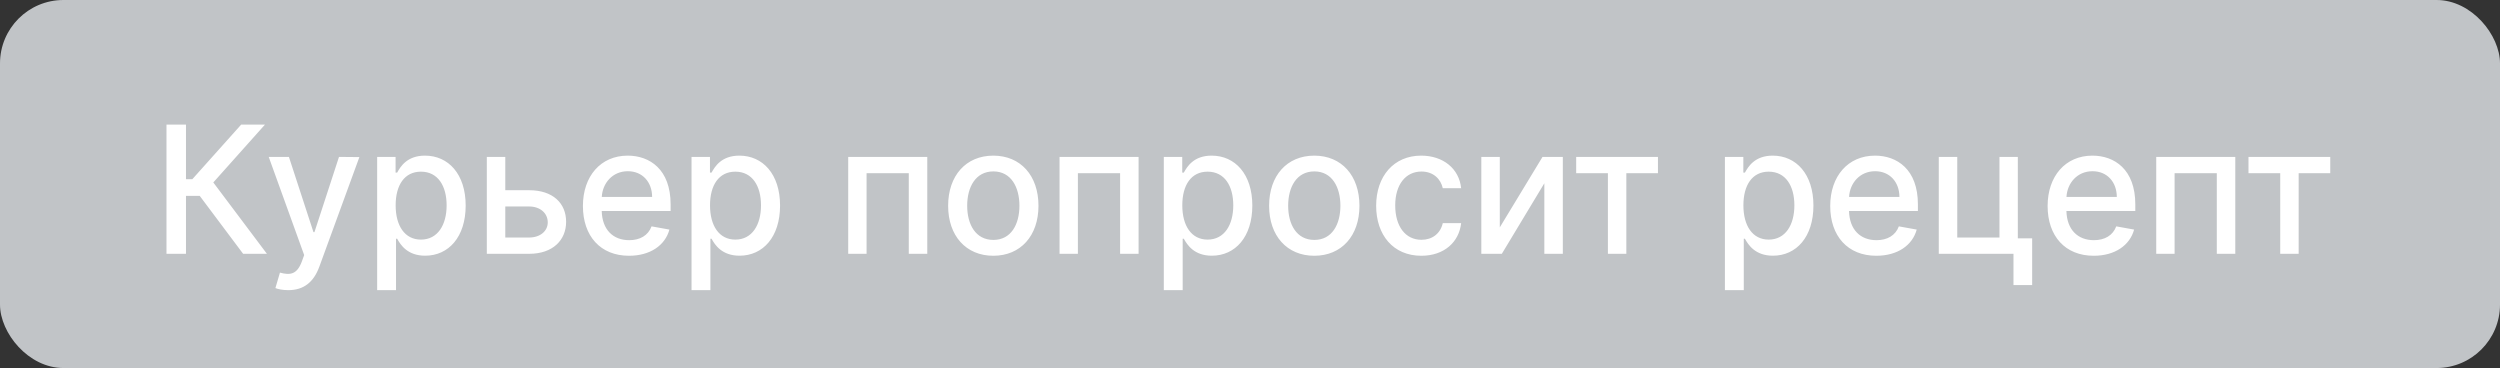 <svg width="197" height="29" viewBox="0 0 197 29" fill="none" xmlns="http://www.w3.org/2000/svg">
<rect x="0" y="0" width="197" height="29" fill="#333333" stroke="none"/>
<rect width="197" height="29" rx="5" fill="#C1C4C7"/>
<path d="M19.159 20H21.033L16.808 14.377L20.879 9.818H19.005L15.157 14.119H14.655V9.818H13.119V20H14.655V15.436H15.739L19.159 20ZM22.716 22.864C23.944 22.864 24.72 22.222 25.162 21.019L28.319 12.379L26.713 12.364L24.779 18.29H24.7L22.766 12.364H21.175L23.969 20.099L23.785 20.607C23.407 21.621 22.875 21.705 22.06 21.482L21.702 22.7C21.881 22.779 22.269 22.864 22.716 22.864ZM29.72 22.864H31.206V18.812H31.296C31.564 19.299 32.111 20.149 33.503 20.149C35.353 20.149 36.695 18.668 36.695 16.197C36.695 13.721 35.333 12.264 33.489 12.264C32.072 12.264 31.559 13.129 31.296 13.602H31.172V12.364H29.72V22.864ZM31.177 16.182C31.177 14.586 31.873 13.527 33.17 13.527C34.518 13.527 35.194 14.665 35.194 16.182C35.194 17.713 34.498 18.881 33.17 18.881C31.893 18.881 31.177 17.788 31.177 16.182ZM39.817 14.989V12.364H38.361V20H41.697C43.566 20 44.61 18.916 44.61 17.479C44.61 16.013 43.566 14.989 41.697 14.989H39.817ZM39.817 16.271H41.697C42.552 16.271 43.163 16.788 43.163 17.524C43.163 18.22 42.552 18.717 41.697 18.717H39.817V16.271ZM49.568 20.154C51.233 20.154 52.412 19.334 52.75 18.091L51.343 17.837C51.074 18.558 50.428 18.926 49.583 18.926C48.31 18.926 47.455 18.101 47.415 16.629H52.844V16.102C52.844 13.343 51.194 12.264 49.463 12.264C47.336 12.264 45.934 13.885 45.934 16.232C45.934 18.603 47.316 20.154 49.568 20.154ZM47.42 15.516C47.48 14.432 48.265 13.492 49.473 13.492C50.627 13.492 51.383 14.347 51.387 15.516H47.42ZM54.493 22.864H55.98V18.812H56.069C56.338 19.299 56.885 20.149 58.277 20.149C60.126 20.149 61.469 18.668 61.469 16.197C61.469 13.721 60.106 12.264 58.262 12.264C56.845 12.264 56.333 13.129 56.069 13.602H55.945V12.364H54.493V22.864ZM55.95 16.182C55.95 14.586 56.646 13.527 57.944 13.527C59.291 13.527 59.967 14.665 59.967 16.182C59.967 17.713 59.271 18.881 57.944 18.881C56.666 18.881 55.95 17.788 55.95 16.182ZM66.839 20H68.286V13.646H71.612V20H73.069V12.364H66.839V20ZM78.272 20.154C80.425 20.154 81.832 18.578 81.832 16.217C81.832 13.84 80.425 12.264 78.272 12.264C76.12 12.264 74.713 13.84 74.713 16.217C74.713 18.578 76.12 20.154 78.272 20.154ZM78.278 18.906C76.871 18.906 76.214 17.678 76.214 16.212C76.214 14.75 76.871 13.507 78.278 13.507C79.674 13.507 80.331 14.75 80.331 16.212C80.331 17.678 79.674 18.906 78.278 18.906ZM83.492 20H84.938V13.646H88.264V20H89.721V12.364H83.492V20ZM91.708 22.864H93.195V18.812H93.284C93.553 19.299 94.1 20.149 95.492 20.149C97.341 20.149 98.683 18.668 98.683 16.197C98.683 13.721 97.321 12.264 95.477 12.264C94.06 12.264 93.548 13.129 93.284 13.602H93.16V12.364H91.708V22.864ZM93.165 16.182C93.165 14.586 93.861 13.527 95.159 13.527C96.506 13.527 97.182 14.665 97.182 16.182C97.182 17.713 96.486 18.881 95.159 18.881C93.881 18.881 93.165 17.788 93.165 16.182ZM103.566 20.154C105.718 20.154 107.125 18.578 107.125 16.217C107.125 13.84 105.718 12.264 103.566 12.264C101.413 12.264 100.006 13.84 100.006 16.217C100.006 18.578 101.413 20.154 103.566 20.154ZM103.57 18.906C102.164 18.906 101.507 17.678 101.507 16.212C101.507 14.75 102.164 13.507 103.57 13.507C104.968 13.507 105.624 14.75 105.624 16.212C105.624 17.678 104.968 18.906 103.57 18.906ZM112.001 20.154C113.806 20.154 114.974 19.07 115.138 17.584H113.691C113.502 18.409 112.861 18.896 112.011 18.896C110.753 18.896 109.943 17.847 109.943 16.182C109.943 14.546 110.768 13.517 112.011 13.517C112.956 13.517 113.532 14.114 113.691 14.829H115.138C114.979 13.288 113.721 12.264 111.986 12.264C109.833 12.264 108.441 13.885 108.441 16.217C108.441 18.518 109.784 20.154 112.001 20.154ZM118.184 17.917V12.364H116.728V20H118.344L121.694 14.442V20H123.151V12.364H121.55L118.184 17.917ZM124.203 13.646H126.703V20H128.155V13.646H130.646V12.364H124.203V13.646ZM135.923 22.864H137.41V18.812H137.499C137.768 19.299 138.314 20.149 139.706 20.149C141.556 20.149 142.898 18.668 142.898 16.197C142.898 13.721 141.536 12.264 139.692 12.264C138.275 12.264 137.763 13.129 137.499 13.602H137.375V12.364H135.923V22.864ZM137.38 16.182C137.38 14.586 138.076 13.527 139.373 13.527C140.721 13.527 141.397 14.665 141.397 16.182C141.397 17.713 140.701 18.881 139.373 18.881C138.096 18.881 137.38 17.788 137.38 16.182ZM147.855 20.154C149.52 20.154 150.699 19.334 151.037 18.091L149.63 17.837C149.361 18.558 148.715 18.926 147.87 18.926C146.597 18.926 145.742 18.101 145.702 16.629H151.131V16.102C151.131 13.343 149.481 12.264 147.751 12.264C145.623 12.264 144.221 13.885 144.221 16.232C144.221 18.603 145.603 20.154 147.855 20.154ZM145.707 15.516C145.767 14.432 146.552 13.492 147.76 13.492C148.914 13.492 149.67 14.347 149.675 15.516H145.707ZM159.005 12.364H157.558V18.717H154.232V12.364H152.776V20H158.662V22.461H160.134V18.782H159.005V12.364ZM164.986 20.154C166.651 20.154 167.83 19.334 168.168 18.091L166.761 17.837C166.492 18.558 165.846 18.926 165.001 18.926C163.728 18.926 162.873 18.101 162.833 16.629H168.262V16.102C168.262 13.343 166.612 12.264 164.881 12.264C162.754 12.264 161.352 13.885 161.352 16.232C161.352 18.603 162.734 20.154 164.986 20.154ZM162.838 15.516C162.898 14.432 163.683 13.492 164.891 13.492C166.045 13.492 166.8 14.347 166.805 15.516H162.838ZM169.911 20H171.358V13.646H174.684V20H176.141V12.364H169.911V20ZM177.181 13.646H179.682V20H181.134V13.646H183.624V12.364H177.181V13.646Z" fill="white"/>
</svg>
